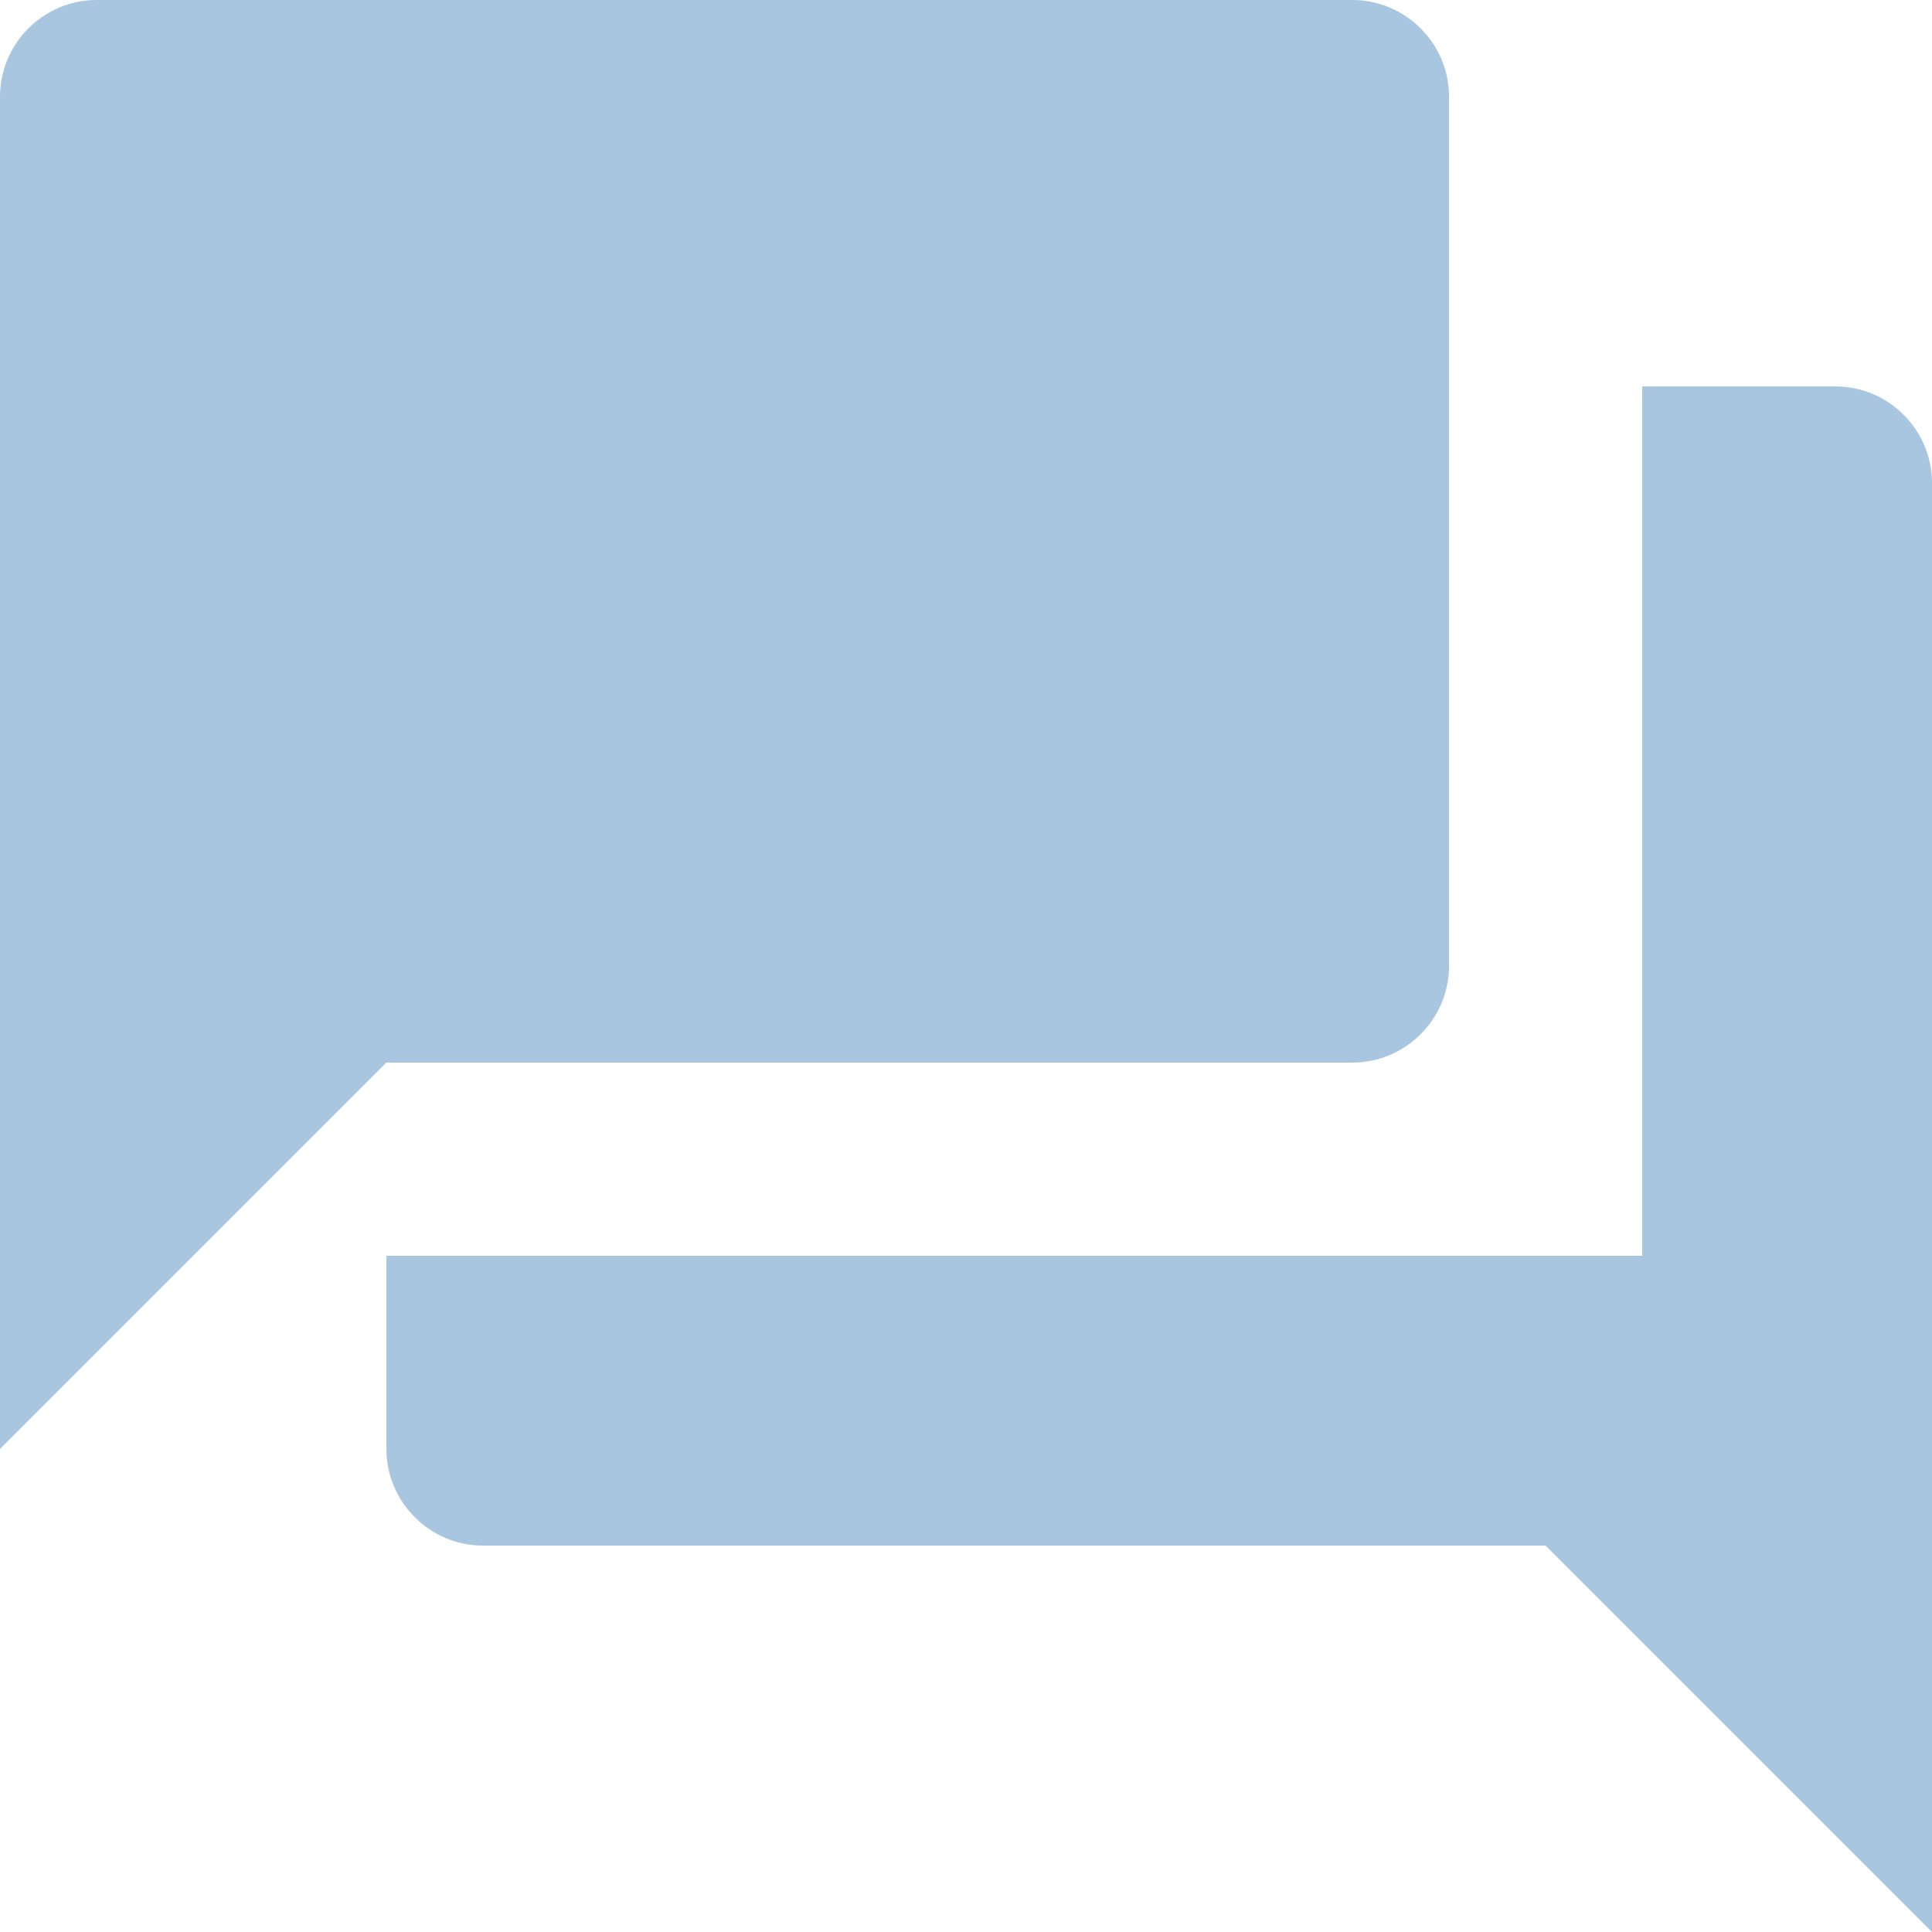<?xml version="1.0" encoding="UTF-8"?>
<svg width="18px" height="18px" viewBox="0 0 18 18" version="1.1" xmlns="http://www.w3.org/2000/svg" xmlns:xlink="http://www.w3.org/1999/xlink">
    <!-- Generator: Sketch 46.2 (44496) - http://www.bohemiancoding.com/sketch -->
    <title>icon_messages_filled_grey</title>
    <desc>Created with Sketch.</desc>
    <defs></defs>
    <g id="正式页面" stroke="none" stroke-width="1" fill="none" fill-rule="evenodd">
        <g id="1.2-顶部-弹出样式" transform="translate(-726, -77)" fill="#A8C6DF">
            <g id="弹出/个人弹框" transform="translate(706, 51)">
                <g id="个人弹窗" transform="translate(0, 15)">
                    <g id="1">
                        <g id="弹出图标/icon_popup_machine" transform="translate(20, 11)">
                            <path d="M13.5,9 L13.5,0.9 C13.5,0.405 13.095,-2.13162821e-14 12.6,-2.13162821e-14 L0.9,-2.13162821e-14 C0.405,-2.13162821e-14 1.77635684e-15,0.405 1.77635684e-15,0.9 L1.77635684e-15,13.5 L3.6,9.9 L12.6,9.9 C13.095,9.9 13.5,9.495 13.5,9 M17.1,3.6 L15.3,3.6 L15.3,11.7 L3.6,11.7 L3.6,13.5 C3.6,13.995 4.005,14.4 4.5,14.4 L14.4,14.4 L18,18 L18,4.5 C18,4.005 17.595,3.6 17.1,3.6" id="Icon"></path>
                        </g>
                    </g>
                </g>
            </g>
        </g>
    </g>
</svg>